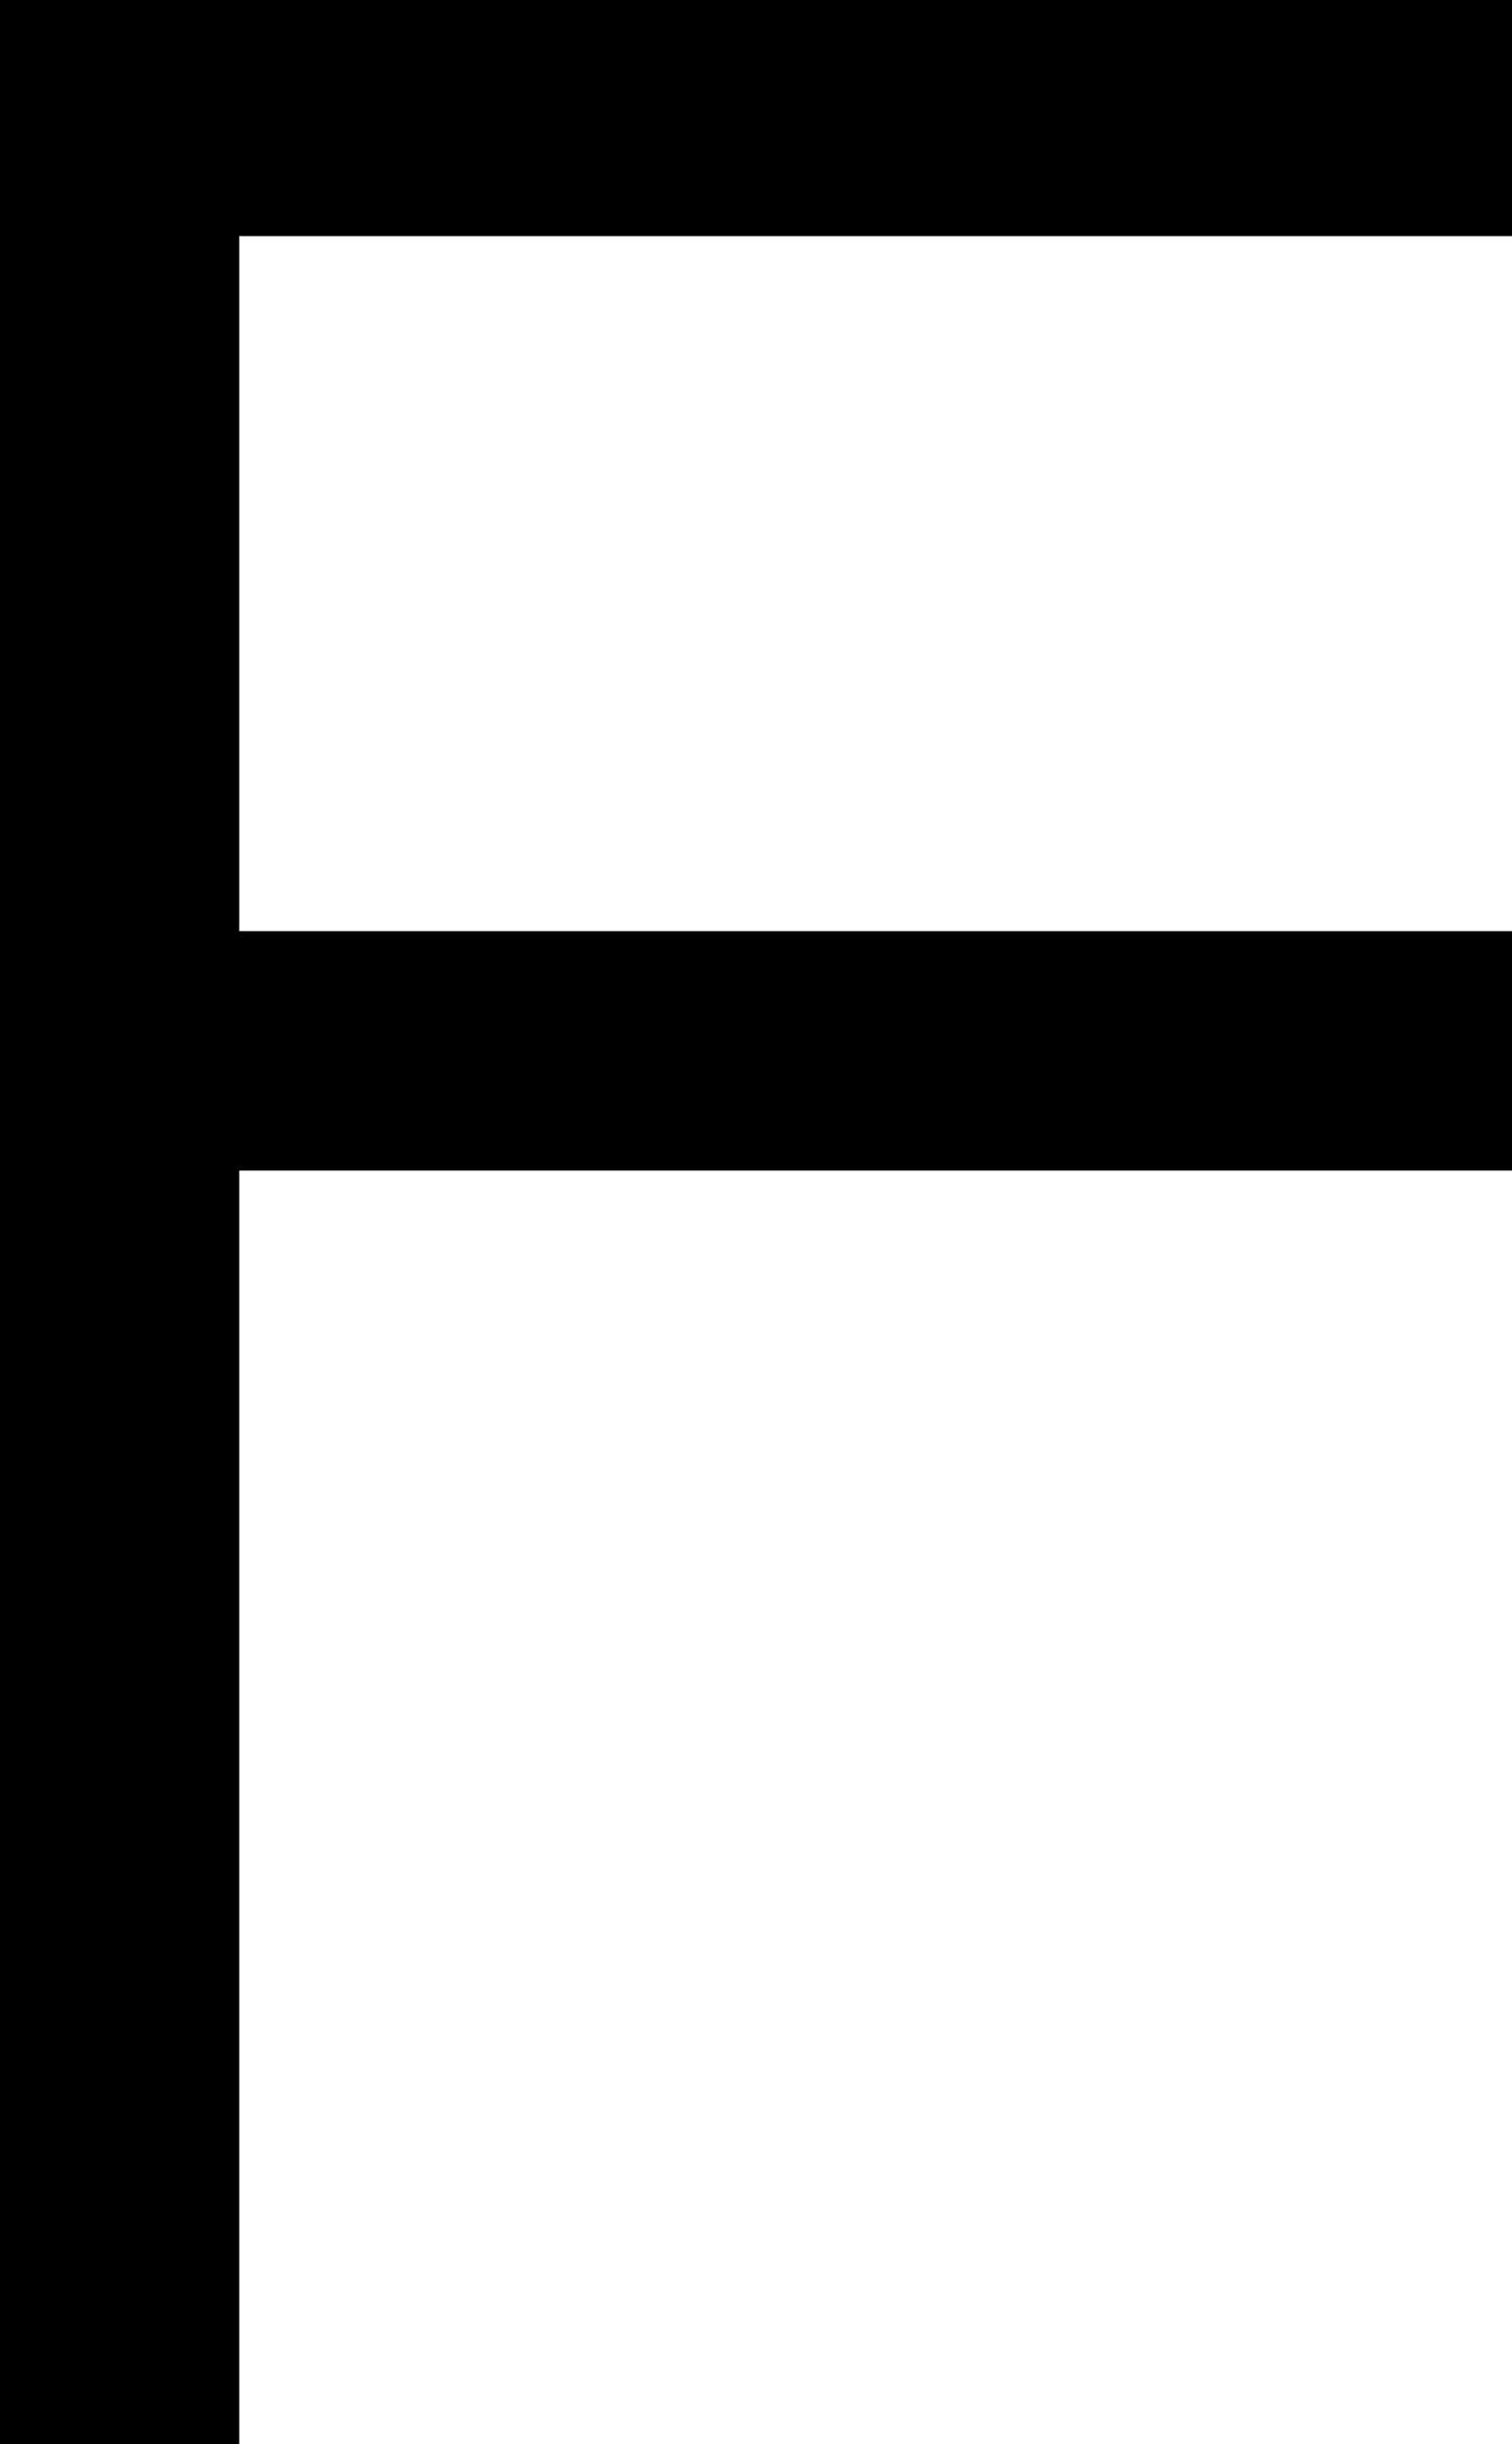 <svg xmlns="http://www.w3.org/2000/svg" xmlns:xlink="http://www.w3.org/1999/xlink" width="455" height="735" viewBox="0 0 455 735"><path fill="currentColor" d="M455 0v71H72v209h383v72H72v383H0V0z"/></svg>